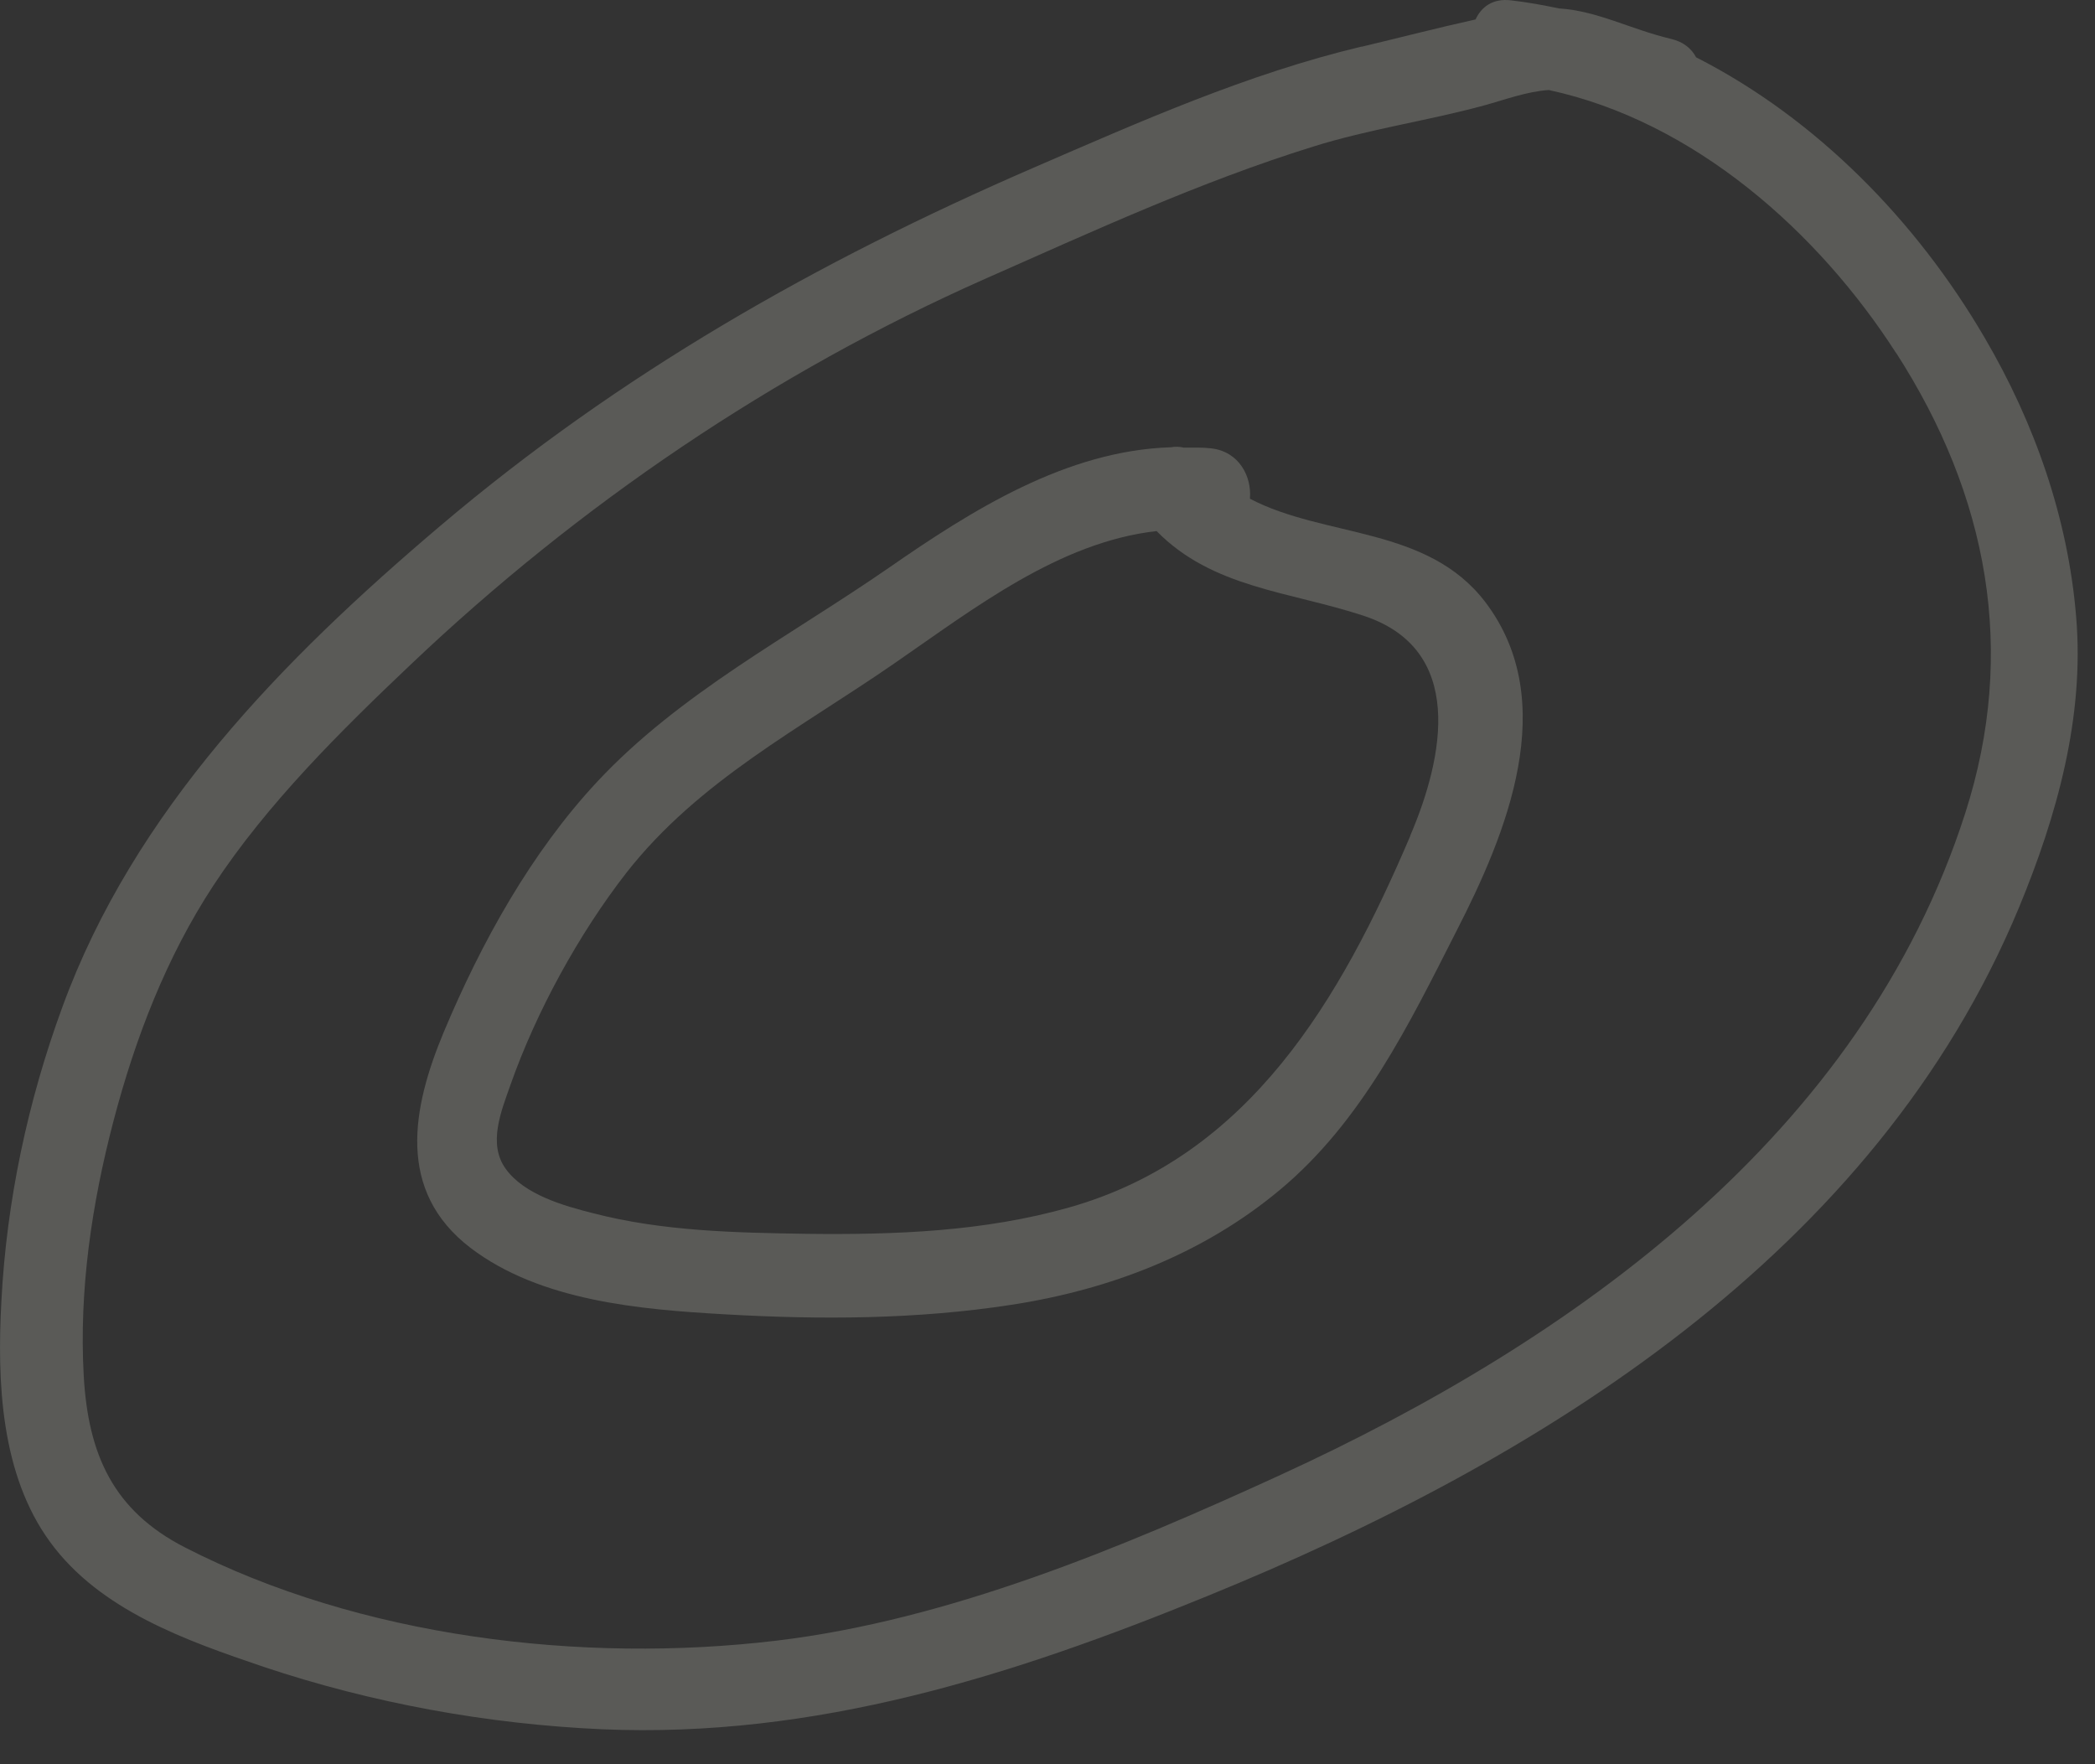<svg width="57" height="48" viewBox="0 0 57 48" fill="none" xmlns="http://www.w3.org/2000/svg">
<rect x="0" y="0" width="57" height="48" fill="#333333" stroke="none"/>
<g opacity="0.2">
<path d="M37.038 1.269C33.938 2.009 31.017 3.309 28.107 4.569C22.247 7.109 16.858 10.169 11.977 14.309C7.707 17.929 3.647 22.059 1.697 27.399C0.757 29.959 0.178 32.679 0.038 35.399C-0.082 37.589 0.017 40.119 1.367 41.959C2.727 43.819 5.077 44.639 7.167 45.349C10.127 46.339 13.257 46.909 16.377 47.049C22.177 47.299 27.528 45.599 32.838 43.429C41.918 39.729 51.027 34.109 54.937 24.679C55.967 22.189 56.718 19.499 56.487 16.779C56.267 14.099 55.358 11.509 53.998 9.189C52.148 6.019 49.427 3.229 46.147 1.559C46.027 1.329 45.807 1.139 45.468 1.059C44.337 0.789 43.477 0.299 42.417 0.229C41.987 0.139 41.547 0.059 41.107 0.009C40.607 -0.051 40.297 0.199 40.147 0.529C39.107 0.759 38.068 1.029 37.057 1.269H37.038ZM51.588 9.599C54.088 13.479 54.888 17.719 53.468 22.129C50.657 30.879 42.818 36.469 34.818 40.139C30.538 42.099 25.817 44.079 21.117 44.639C15.837 45.269 9.798 44.549 5.028 42.099C3.078 41.099 2.398 39.569 2.278 37.429C2.148 35.099 2.498 32.749 3.088 30.499C3.678 28.249 4.528 26.039 5.808 24.089C7.268 21.869 9.267 19.889 11.187 18.069C15.747 13.739 21.047 10.139 26.797 7.589C29.718 6.299 32.667 4.939 35.727 3.989C37.258 3.509 38.837 3.289 40.377 2.869C40.927 2.719 41.537 2.489 42.137 2.449C46.087 3.299 49.467 6.299 51.597 9.619L51.588 9.599Z" fill="#F3F6E7"/>
<path d="M34.008 13.559C34.058 12.969 33.718 12.289 32.958 12.199C32.708 12.169 32.458 12.179 32.208 12.179C32.088 12.149 31.968 12.149 31.858 12.169C29.018 12.259 26.458 13.869 24.168 15.459C21.478 17.319 18.498 18.859 16.248 21.269C14.448 23.199 13.098 25.639 12.078 28.069C11.208 30.149 10.778 32.399 12.798 33.949C14.698 35.399 17.418 35.629 19.718 35.759C22.318 35.909 24.948 35.899 27.528 35.499C30.198 35.089 32.748 34.109 34.828 32.369C37.058 30.509 38.338 27.869 39.628 25.329C40.988 22.679 42.468 19.099 40.418 16.389C38.838 14.309 36.048 14.639 34.008 13.569V13.559ZM38.368 22.749C36.478 27.179 33.998 31.459 29.098 32.849C26.778 33.509 24.348 33.599 21.938 33.569C19.998 33.539 18.028 33.499 16.138 33.009C15.348 32.809 14.268 32.509 13.758 31.799C13.268 31.119 13.638 30.229 13.888 29.519C14.588 27.529 15.748 25.409 17.048 23.739C19.018 21.229 21.778 19.819 24.348 18.039C26.508 16.549 28.818 14.749 31.468 14.449C32.988 15.999 35.078 16.089 37.088 16.749C39.878 17.659 39.288 20.589 38.368 22.739V22.749Z" fill="#F3F6E7"/>
</g>
</svg>